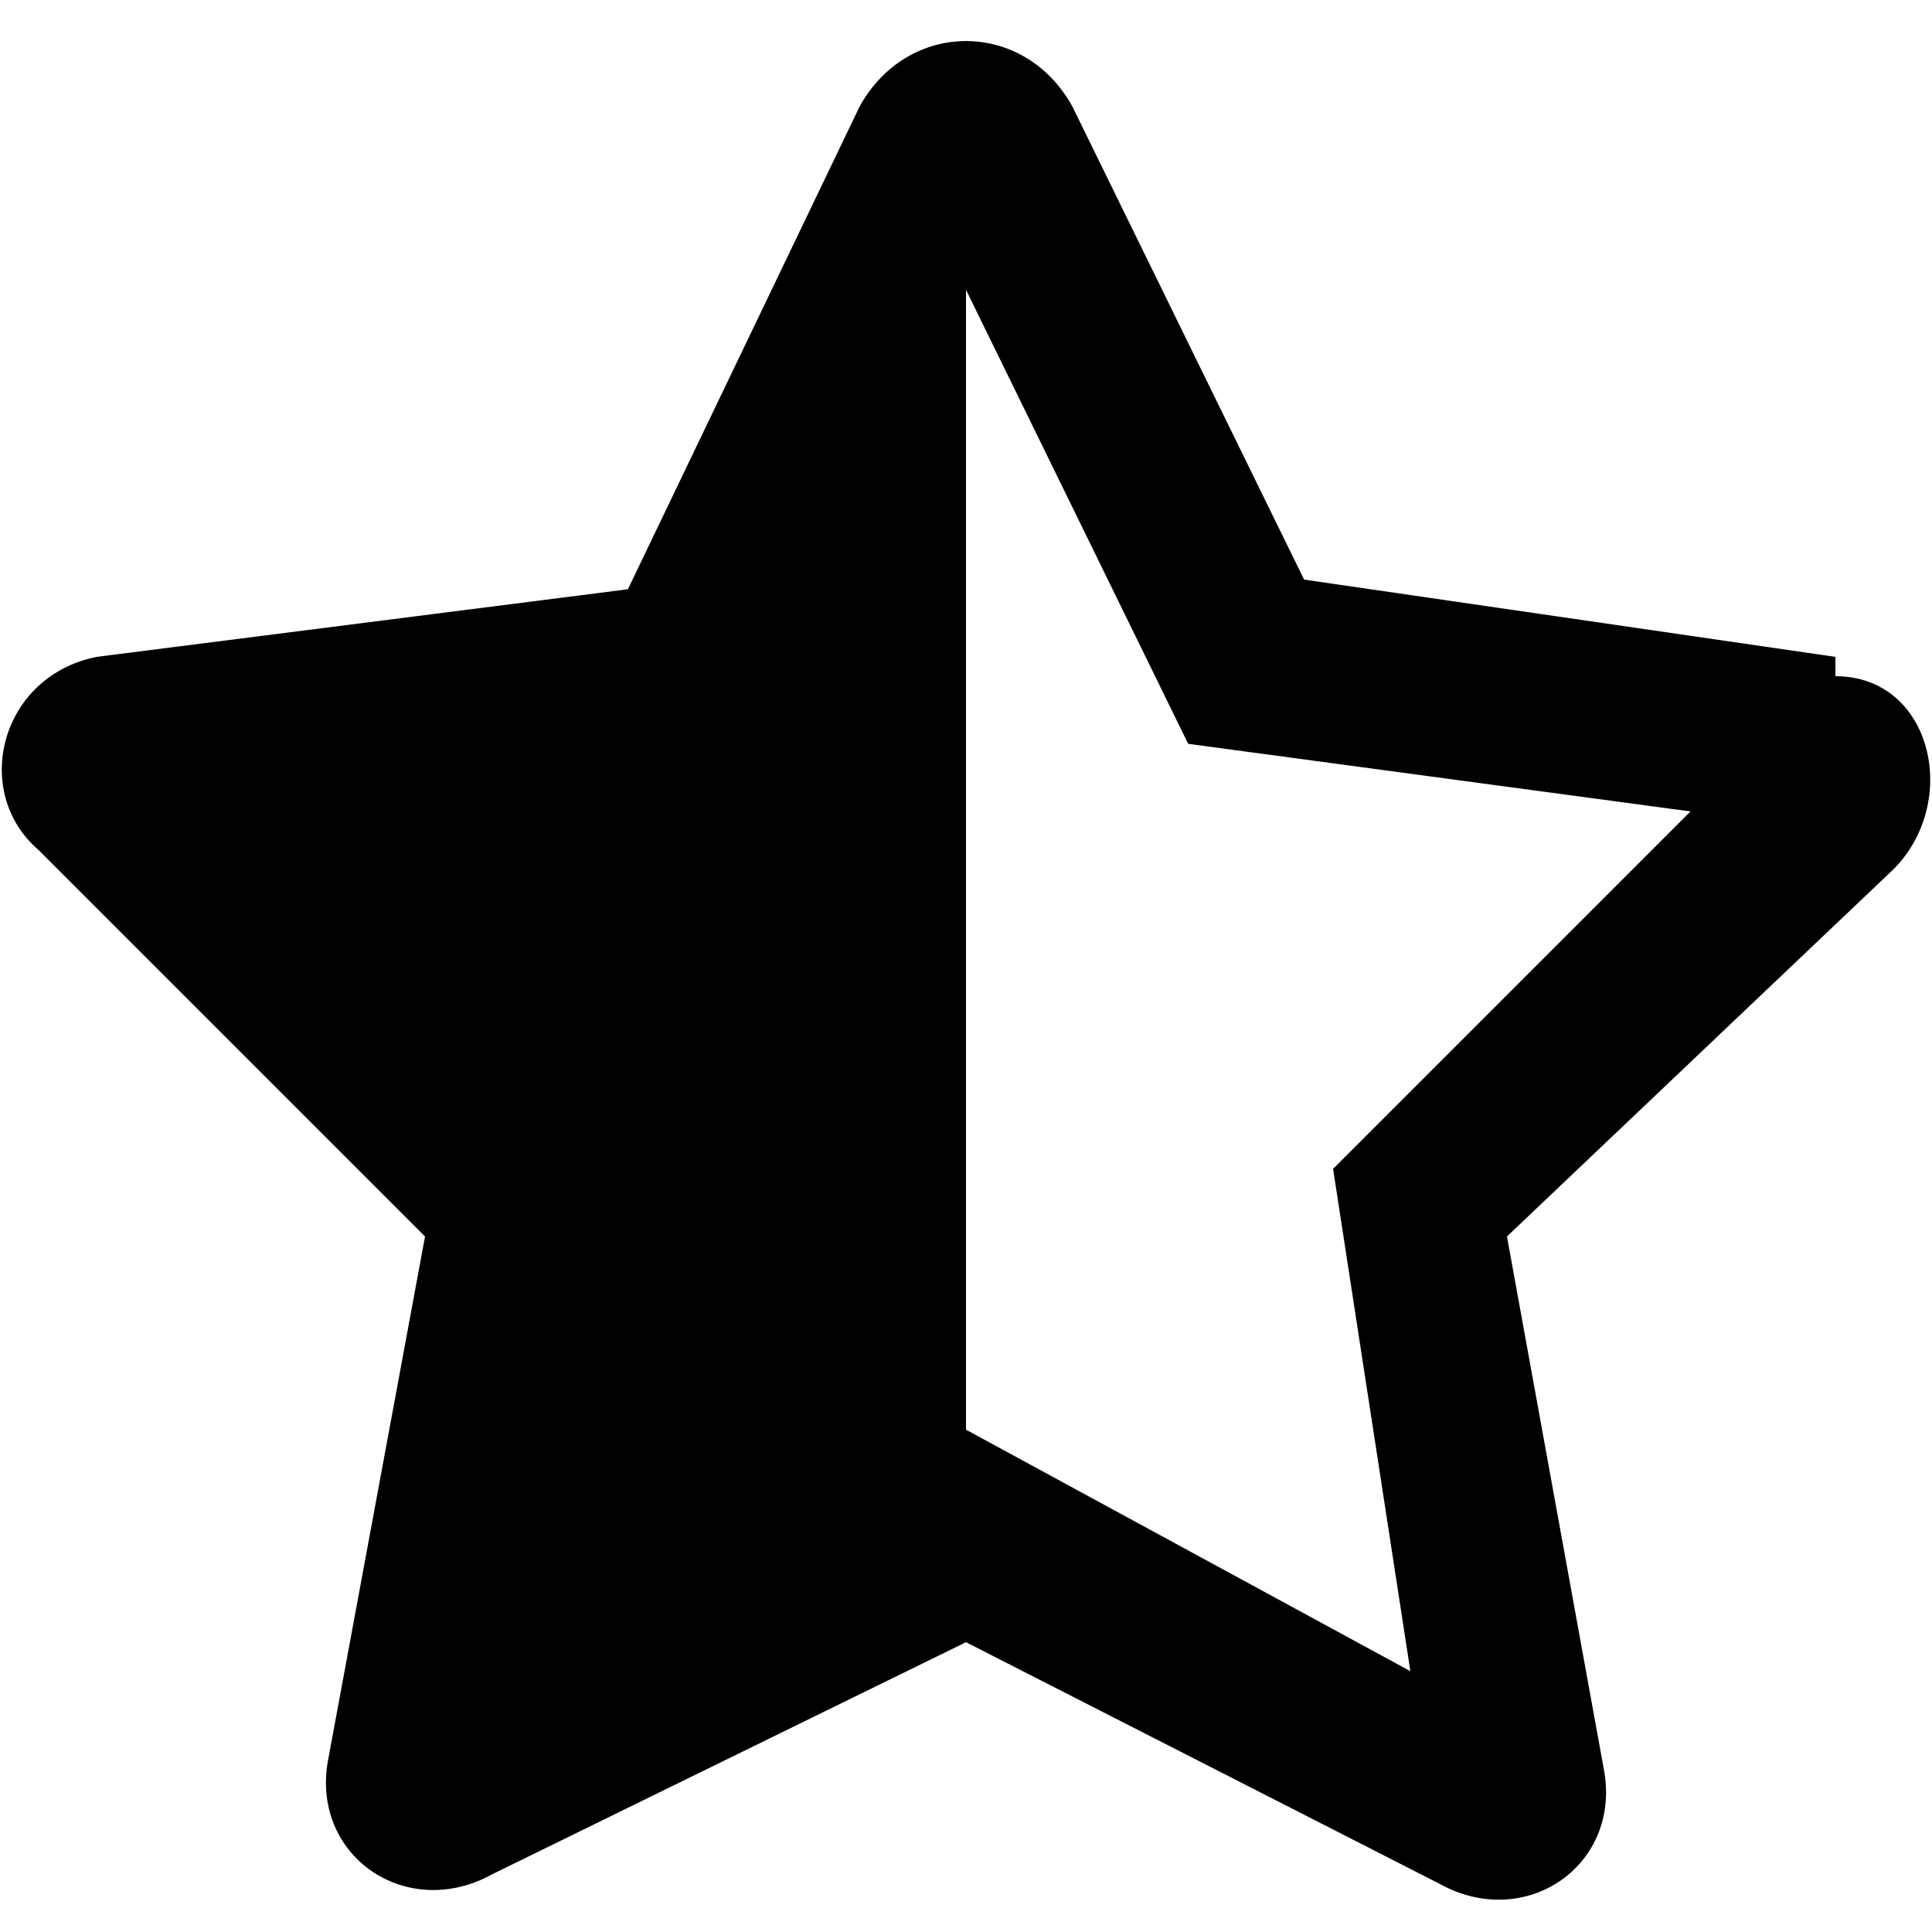<svg viewBox="0 0 20 20" aria-hidden="true" version="1.1" xmlns="http://www.w3.org/2000/svg" xmlns:xlink="http://www.w3.org/1999/xlink">
	<title>star_half</title>
	<path d="M19 6.8L13.5 6l-2.4-4.9c-.5-.9-1.7-.9-2.2 0l-2.4 5-5.5.7C0 7-.3 8.2.4 8.8l4 4-1 5.4c-.2 1 .8 1.7 1.7 1.2L10 17l4.9 2.5c.9.5 1.9-.2 1.7-1.2l-1-5.5 4-3.8c.7-.7.4-2-.6-2zm-5.2 5.3l.8 5.2-4.6-2.5V3l2.3 4.7 5.2.7z"></path>
</svg>